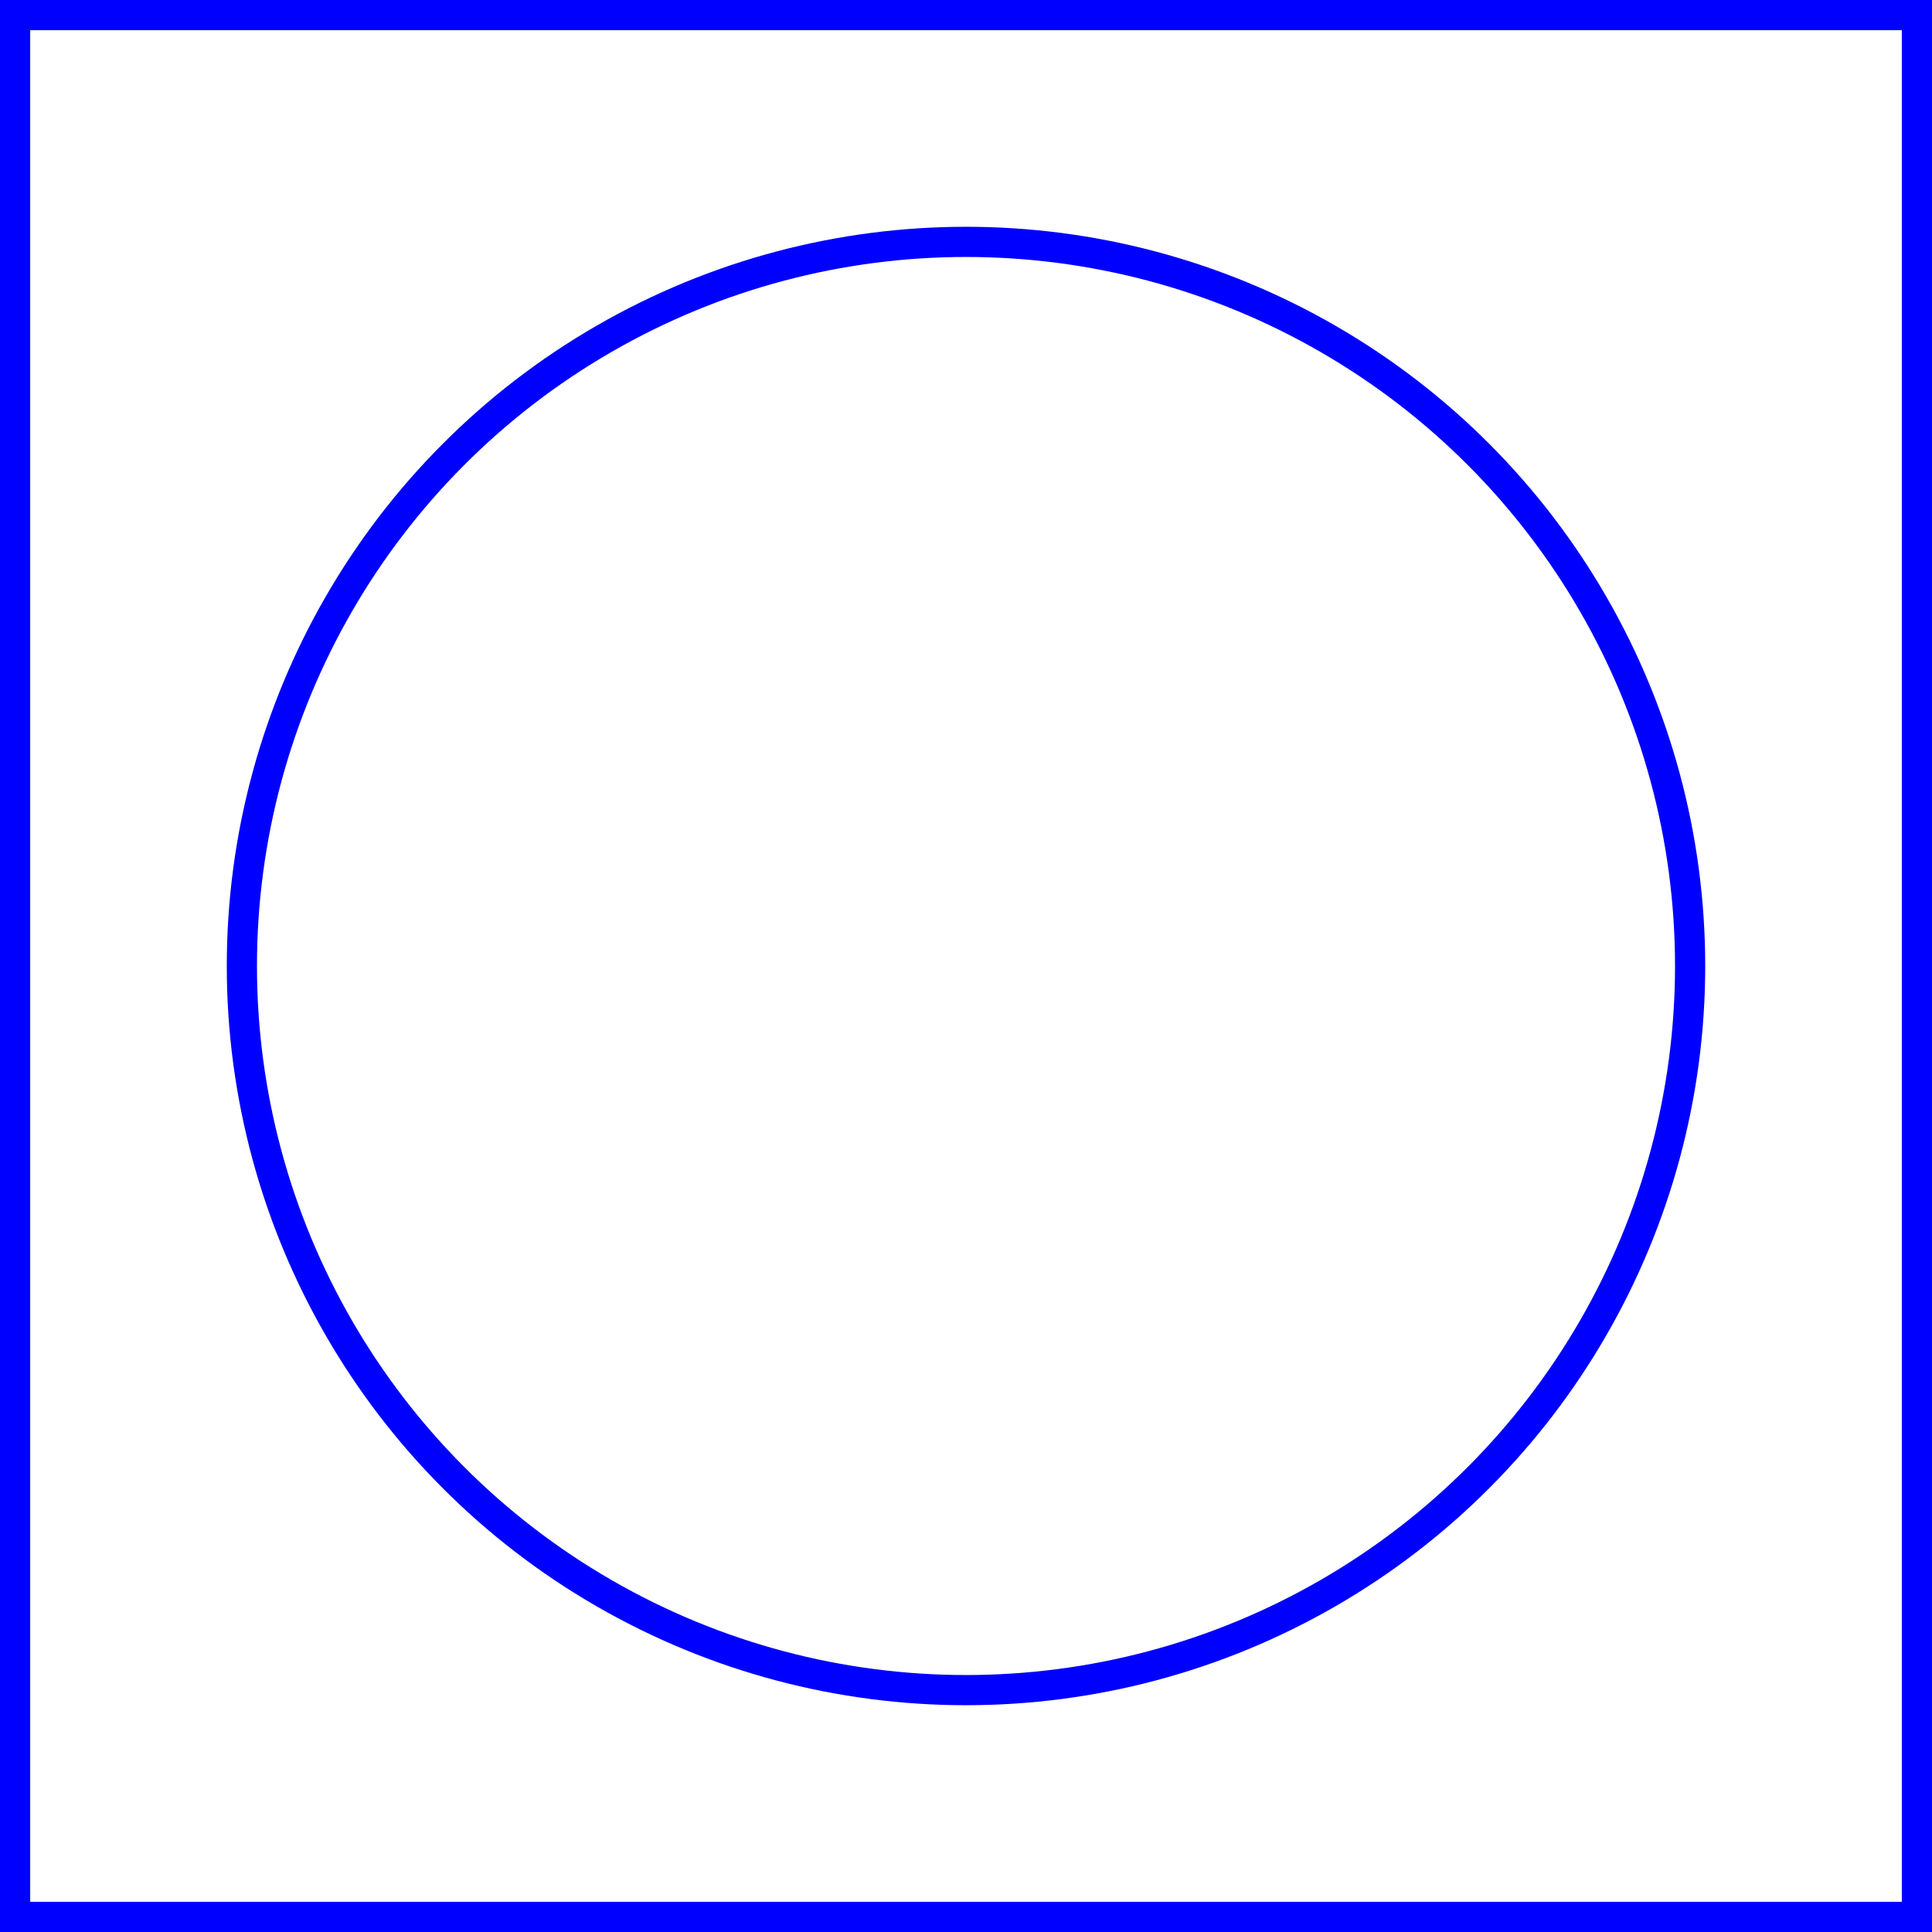 <?xml version="1.0" encoding="UTF-8"?>
<svg id="Layer_1" data-name="Layer 1" xmlns="http://www.w3.org/2000/svg" version="1.1" viewBox="0 0 512 512">
  <defs>
    <style>
      .cls-1 {
        fill: blue;
        stroke-width: 0px;
      }

      .cls-2 {
        fill: none;
        stroke: blue;
        stroke-miterlimit: 10;
        stroke-width: 8px;
      }
    </style>
  </defs>
  <circle class="cls-2" cx="256" cy="256" r="191.9"/>
  <path class="cls-1" d="M504,8v496H8V8h496M512,0H0v512h512V0h0Z"/>
</svg>